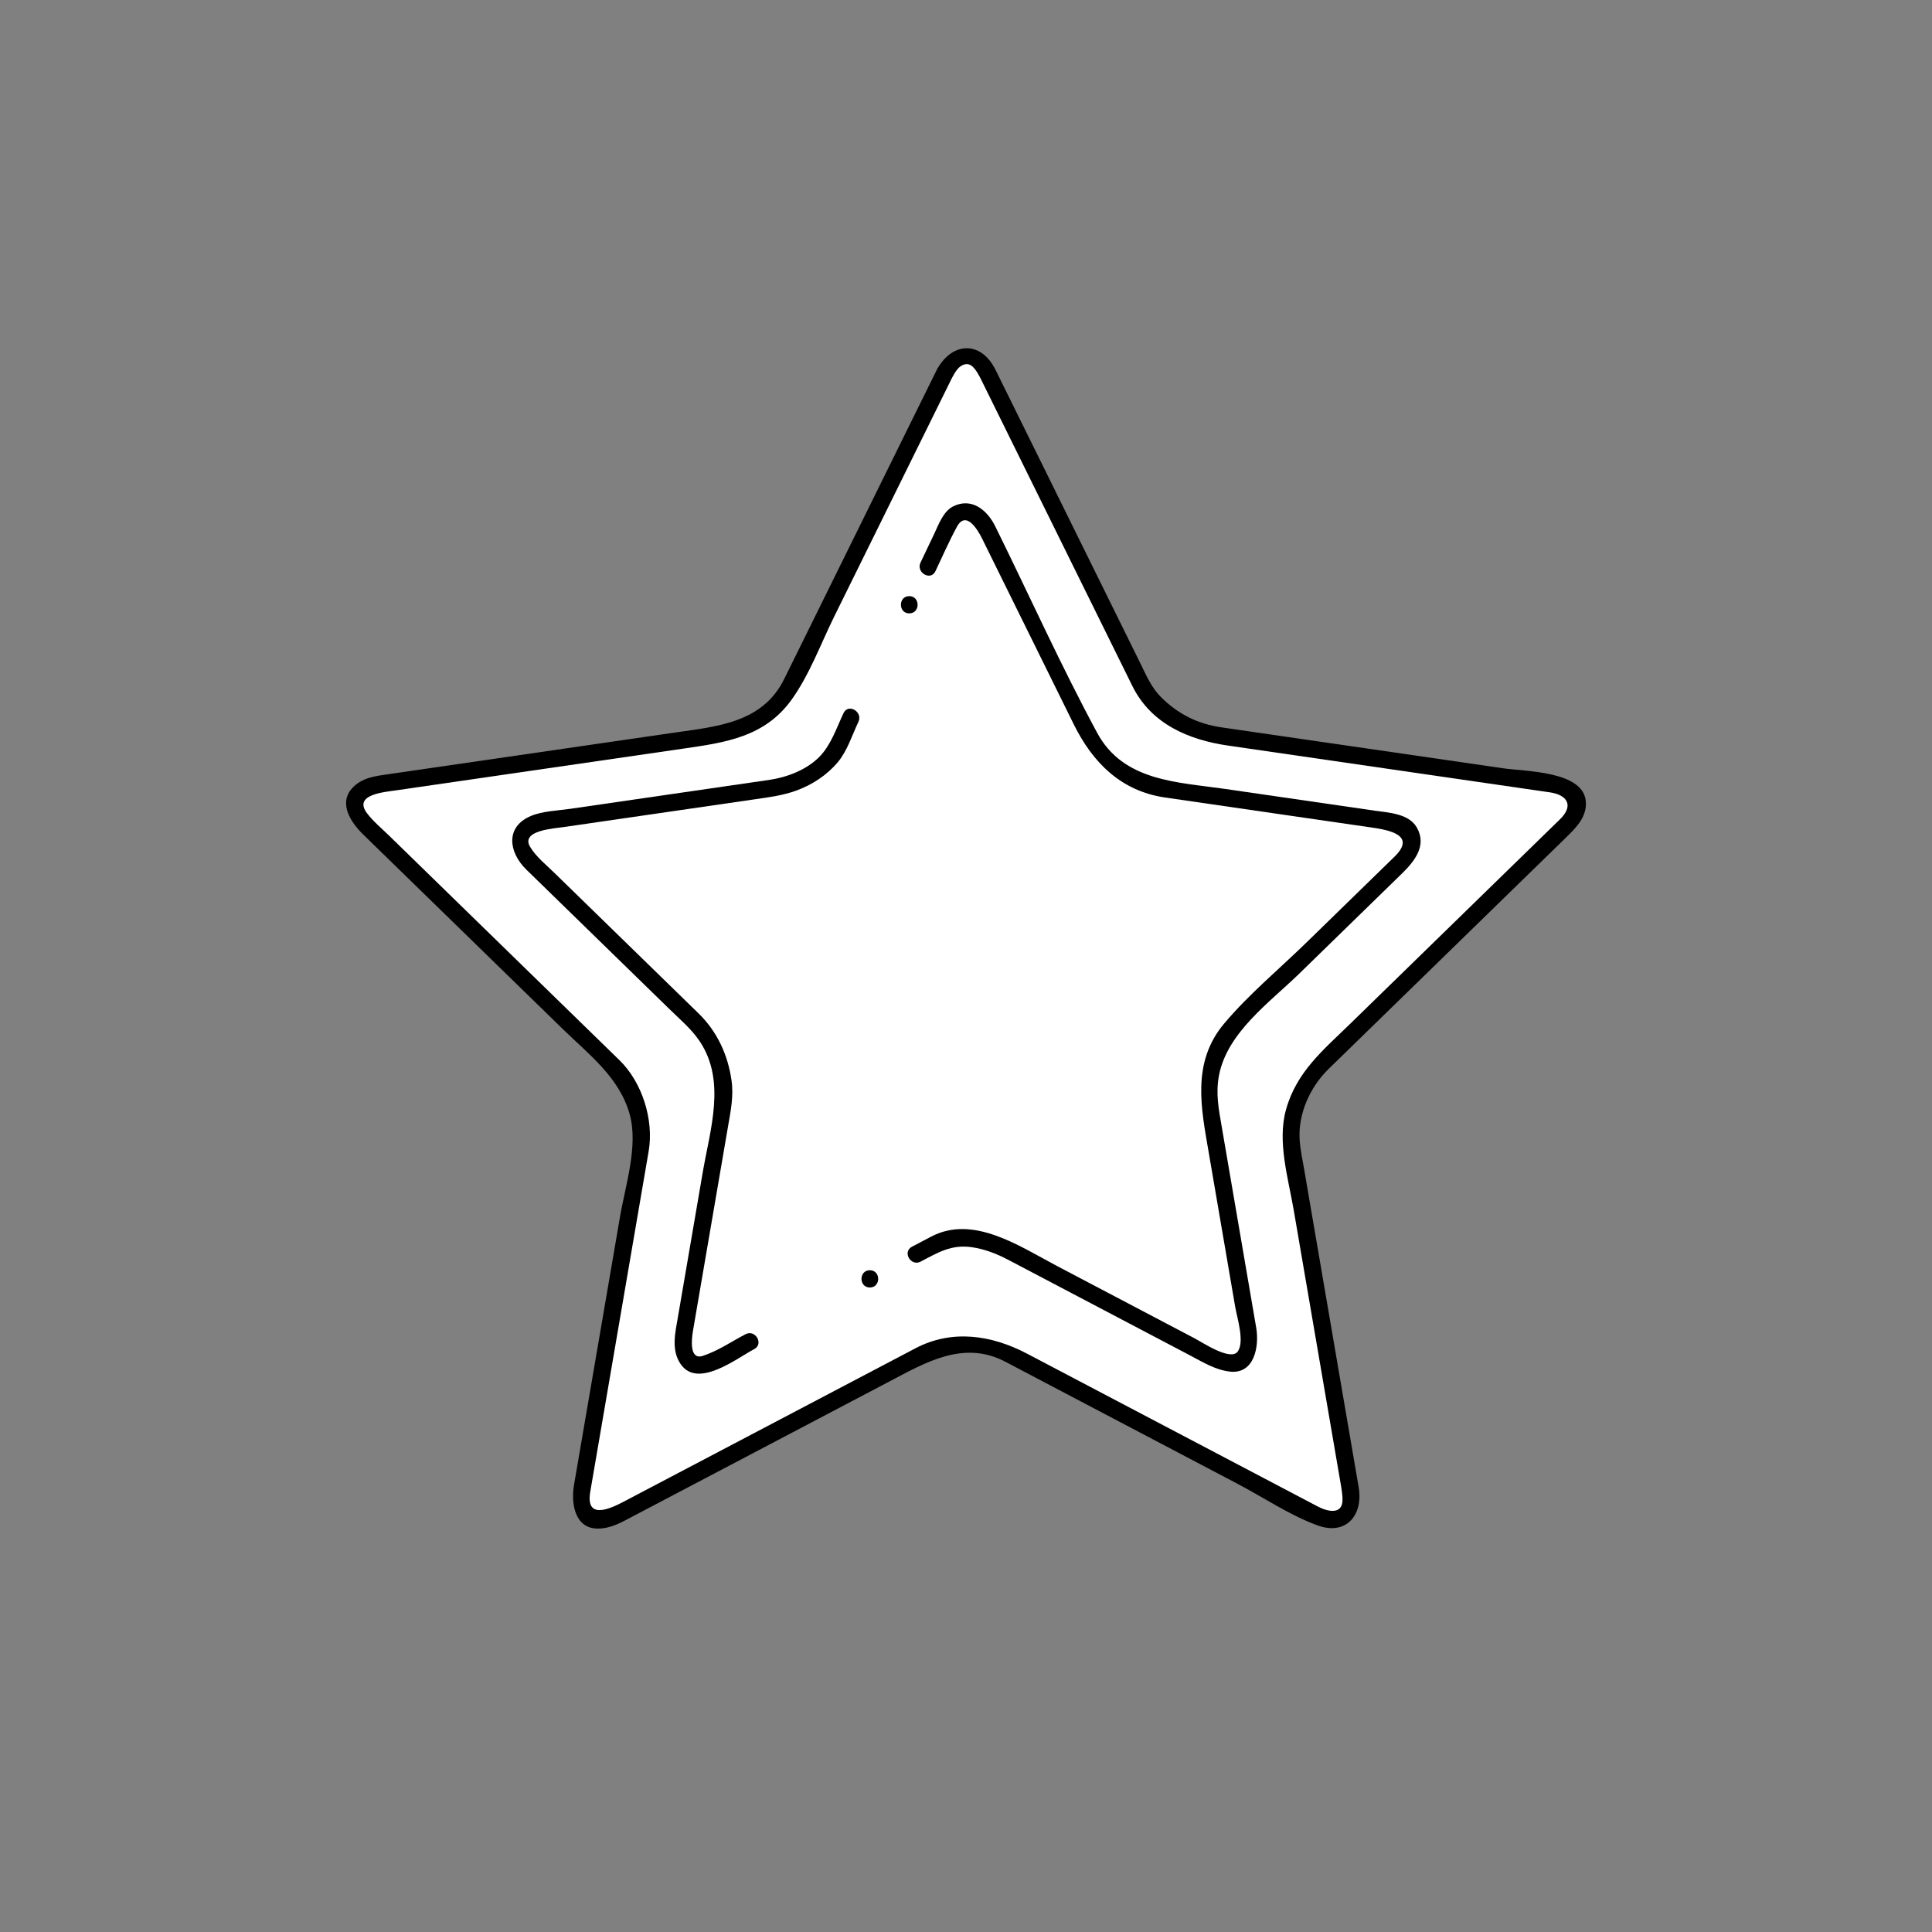 <?xml version="1.0" encoding="utf-8"?>
<!-- Generator: Adobe Illustrator 16.0.0, SVG Export Plug-In . SVG Version: 6.00 Build 0)  -->
<!DOCTYPE svg PUBLIC "-//W3C//DTD SVG 1.1//EN" "http://www.w3.org/Graphics/SVG/1.1/DTD/svg11.dtd">
<svg version="1.1" id="Layer_1" xmlns="http://www.w3.org/2000/svg" xmlns:xlink="http://www.w3.org/1999/xlink" x="0px" y="0px"
	 width="560px" height="560px" viewBox="0 0 560 560" enable-background="new 0 0 560 560" xml:space="preserve">
<rect x="0" y="0" width="560" height="560" fill="#808080" stroke="none"/>
<g>
	<g>
		<path fill="#FFFFFF" d="M273.77,108.292c3.45-6.99,9.095-6.99,12.545,0l44.336,89.837c3.451,6.99,12.584,13.626,20.3,14.748
			l99.139,14.405c7.715,1.121,9.459,6.49,3.877,11.931l-71.737,69.926c-5.582,5.44-9.07,16.18-7.754,23.862l16.937,98.739
			c1.317,7.684-3.25,11.001-10.149,7.373l-88.674-46.617c-6.898-3.628-18.189-3.628-25.089,0l-88.674,46.617
			c-6.899,3.628-11.467,0.311-10.149-7.373l16.937-98.739c1.318-7.684-2.171-18.422-7.753-23.861l-71.738-69.927
			c-5.582-5.441-3.838-10.81,3.876-11.931l99.14-14.405c7.714-1.121,16.849-7.757,20.298-14.748L273.77,108.292z"/>
		<g>
			<path d="M275.927,109.555c0.907-1.636,1.949-3.766,4.114-4.004c1.99-0.219,3.375,2.673,4.113,4.004
				c0.074,0.134,0.137,0.277,0.205,0.415c0.574,1.165,1.148,2.33,1.725,3.495c2.391,4.843,4.78,9.686,7.171,14.529
				c7.019,14.22,14.035,28.439,21.054,42.659c4.635,9.393,9.271,18.786,13.906,28.178c5.454,11.052,16.361,15.628,27.77,17.286
				c27.959,4.062,55.917,8.125,83.874,12.188c3.12,0.453,6.239,0.907,9.36,1.36c5.162,0.75,6.979,3.883,2.969,7.792
				c-0.574,0.561-1.149,1.122-1.727,1.683c-8.667,8.448-17.334,16.896-26.001,25.345c-11.062,10.784-22.126,21.566-33.188,32.352
				c-7.774,7.578-15.457,13.828-18.519,24.798c-2.59,9.279,0.663,19.924,2.245,29.15c2.646,15.435,5.295,30.868,7.941,46.303
				c1.935,11.275,3.867,22.552,5.803,33.826c0.203,1.186,0.349,2.284,0.393,3.502c0.174,4.819-4.307,3.757-7.167,2.253
				c-3.235-1.7-6.471-3.401-9.704-5.103c-24.854-13.065-49.705-26.131-74.558-39.195c-10.216-5.371-21.686-7.174-32.378-1.552
				c-9.708,5.104-19.417,10.208-29.126,15.312c-13.958,7.338-27.917,14.676-41.875,22.015c-4.549,2.391-9.098,4.782-13.646,7.174
				c-4.076,2.144-10.985,5.192-9.593-2.924c4.197-24.473,8.395-48.945,12.592-73.418c1.447-8.438,2.894-16.873,4.341-25.309
				c1.546-9.018-1.855-19.919-8.434-26.331c-2.008-1.957-4.016-3.914-6.023-5.871c-20.272-19.761-40.544-39.521-60.817-59.281
				c-2.108-2.055-4.512-4.045-6.315-6.395c-4.23-5.513,4.954-6.201,8.542-6.723c12.957-1.882,25.914-3.765,38.87-5.648
				c14.829-2.154,29.657-4.309,44.485-6.464c11.915-1.731,23.324-3.326,31.097-14.121c5.183-7.198,8.477-16.229,12.378-24.134
				c7.057-14.298,14.113-28.596,21.169-42.895C267.292,127.055,271.609,118.305,275.927,109.555c1.421-2.88-2.89-5.415-4.317-2.523
				c-10.86,22.005-21.72,44.01-32.58,66.015c-3.917,7.937-7.834,15.874-11.751,23.81c-6.26,12.685-19.534,13.715-31.625,15.472
				c-27.612,4.012-55.225,8.024-82.837,12.037c-3.969,0.577-8.093,1.003-10.895,4.267c-3.825,4.456-0.056,9.928,3.331,13.229
				c8.026,7.823,16.051,15.646,24.077,23.469c11.255,10.971,22.51,21.941,33.765,32.914c7.639,7.444,16.434,14.03,19.416,24.719
				c2.553,9.148-1.236,20.603-2.787,29.643c-2.681,15.629-5.361,31.258-8.042,46.887c-1.771,10.323-3.541,20.646-5.312,30.972
				c-0.865,5.044,0.09,12.506,6.777,12.6c3.89,0.054,7.104-1.873,10.418-3.616c24.78-13.026,49.56-26.054,74.339-39.081
				c10.448-5.493,21.446-12.002,33.523-5.651c8.334,4.381,16.667,8.763,25.001,13.144c14.128,7.428,28.257,14.854,42.386,22.282
				c7.473,3.929,15.082,9.079,23.047,11.988c8.312,3.036,13.349-2.947,11.949-11.1c-0.474-2.764-0.946-5.526-1.422-8.291
				c-2.43-14.166-4.858-28.333-7.289-42.499c-2.354-13.735-4.711-27.473-7.066-41.209c-0.486-2.831-1.114-5.673-1.318-8.543
				c-0.539-7.601,3.016-15.418,8.368-20.636c19.405-18.916,38.812-37.831,58.216-56.746c3.483-3.396,6.969-6.792,10.452-10.188
				c3.04-2.964,6.397-6.214,5.881-10.847c-0.96-8.606-17.532-8.453-23.817-9.367c-27.268-3.962-54.533-7.924-81.801-11.886
				c-6.841-0.994-12.605-3.845-17.556-8.821c-2.762-2.776-4.278-6.404-5.981-9.856c-5.951-12.059-11.902-24.119-17.854-36.178
				c-6.623-13.421-13.247-26.841-19.87-40.262c-1.396-2.828-2.791-5.655-4.188-8.482c-4.2-8.514-12.518-8.184-16.953-0.187
				C270.045,109.853,274.365,112.375,275.927,109.555z"/>
		</g>
	</g>
	<g>
		<g>
			<path d="M271.136,165.574c2.046-4.291,3.95-8.688,6.217-12.865c2.634-4.854,5.996,0.735,7.328,3.436
				c2.291,4.643,4.584,9.286,6.875,13.929c6.555,13.281,13.108,26.562,19.662,39.843c5.453,11.049,13.667,19.382,26.453,21.24
				c13.669,1.986,27.337,3.972,41.006,5.958c6.313,0.917,12.627,1.834,18.939,2.752c4.966,0.722,13.007,2.19,6.589,8.446
				c-8.519,8.302-17.034,16.604-25.552,24.907c-7.885,7.687-16.719,15.013-23.818,23.454c-9.523,11.324-6.682,24.548-4.449,37.568
				c2.553,14.878,5.104,29.755,7.655,44.633c0.532,3.102,2.817,10.157,0.664,12.936c-2.101,2.708-10.171-2.693-12.369-3.849
				c-13.315-7-26.631-14-39.946-21c-10.811-5.685-24.24-14.96-36.484-8.524c-1.857,0.977-3.715,1.953-5.572,2.93
				c-2.855,1.5-0.328,5.815,2.523,4.316c5.069-2.664,8.895-5.015,14.805-4.179c3.682,0.521,7.203,1.887,10.477,3.606
				c4.406,2.317,8.814,4.635,13.224,6.952c13.188,6.934,26.379,13.867,39.567,20.801c3.688,1.939,7.224,4.158,11.431,4.686
				c7.307,0.913,8.665-7.413,7.764-12.667c-2.147-12.527-4.297-25.056-6.446-37.582c-1.189-6.942-2.381-13.886-3.572-20.827
				c-0.866-5.06-1.765-9.503-0.786-14.707c2.343-12.466,14.726-21.22,23.3-29.577c9.891-9.642,19.781-19.282,29.672-28.923
				c3.694-3.601,7.377-8.142,4.396-13.381c-2.322-4.083-8.088-4.308-12.248-4.913c-14.438-2.098-28.877-4.196-43.313-6.294
				c-13.821-2.008-29.491-2.148-37.104-16.258c-10.543-19.538-19.711-39.938-29.537-59.849c-2.37-4.804-6.859-8.42-12.166-5.815
				c-2.925,1.437-4.279,5.353-5.557,8.033c-1.313,2.754-2.626,5.508-3.939,8.262C265.439,165.945,269.75,168.483,271.136,165.574
				L271.136,165.574z"/>
		</g>
	</g>
	<g>
		<g>
			<path d="M216.087,386.732c-4.008,2.106-8.088,4.886-12.389,6.279c-3.974,1.288-3.232-4.958-2.83-7.305
				c0.875-5.103,1.75-10.205,2.626-15.309c2.503-14.597,5.007-29.193,7.511-43.79c0.768-4.479,1.687-8.815,1.039-13.402
				c-1.052-7.439-4.169-14.206-9.559-19.46c-9.603-9.361-19.206-18.722-28.809-28.082c-4.348-4.238-8.695-8.477-13.043-12.714
				c-2.371-2.311-5.254-4.612-6.971-7.475c-2.86-4.769,6.914-5.334,9.848-5.76c5.653-0.822,11.306-1.643,16.959-2.464
				c12.858-1.869,25.716-3.737,38.574-5.605c4.016-0.583,7.857-1.08,11.715-2.47c4.593-1.654,8.912-4.478,12.059-8.216
				c2.75-3.268,4.185-7.896,6.001-11.741c1.369-2.898-2.941-5.438-4.317-2.523c-2.035,4.307-3.628,9.261-7.01,12.69
				c-3.718,3.77-9.383,5.928-14.532,6.676c-4.303,0.625-8.606,1.25-12.909,1.876c-14.938,2.17-29.876,4.341-44.813,6.512
				c-3.624,0.526-7.986,0.633-11.399,2.085c-7.479,3.183-6.386,10.545-1.278,15.524c8.916,8.691,17.832,17.382,26.748,26.073
				c4.967,4.841,9.933,9.682,14.899,14.523c2.997,2.921,6.32,5.722,8.647,9.228c7.643,11.513,2.976,25.474,0.845,37.894
				c-2.393,13.951-4.786,27.902-7.178,41.854c-0.784,4.568-2.058,9.604,0.752,13.735c4.952,7.283,16.258-1.646,21.339-4.316
				C221.465,389.549,218.938,385.233,216.087,386.732L216.087,386.732z"/>
		</g>
	</g>
	<g>
		<g>
			<path d="M252.128,373.185c3.225,0,3.225-5,0-5S248.903,373.185,252.128,373.185L252.128,373.185z"/>
		</g>
	</g>
	<g>
		<g>
			<path d="M263.553,177.791c3.225,0,3.225-5,0-5C260.329,172.791,260.329,177.791,263.553,177.791L263.553,177.791z"/>
		</g>
	</g>
</g>
</svg>

